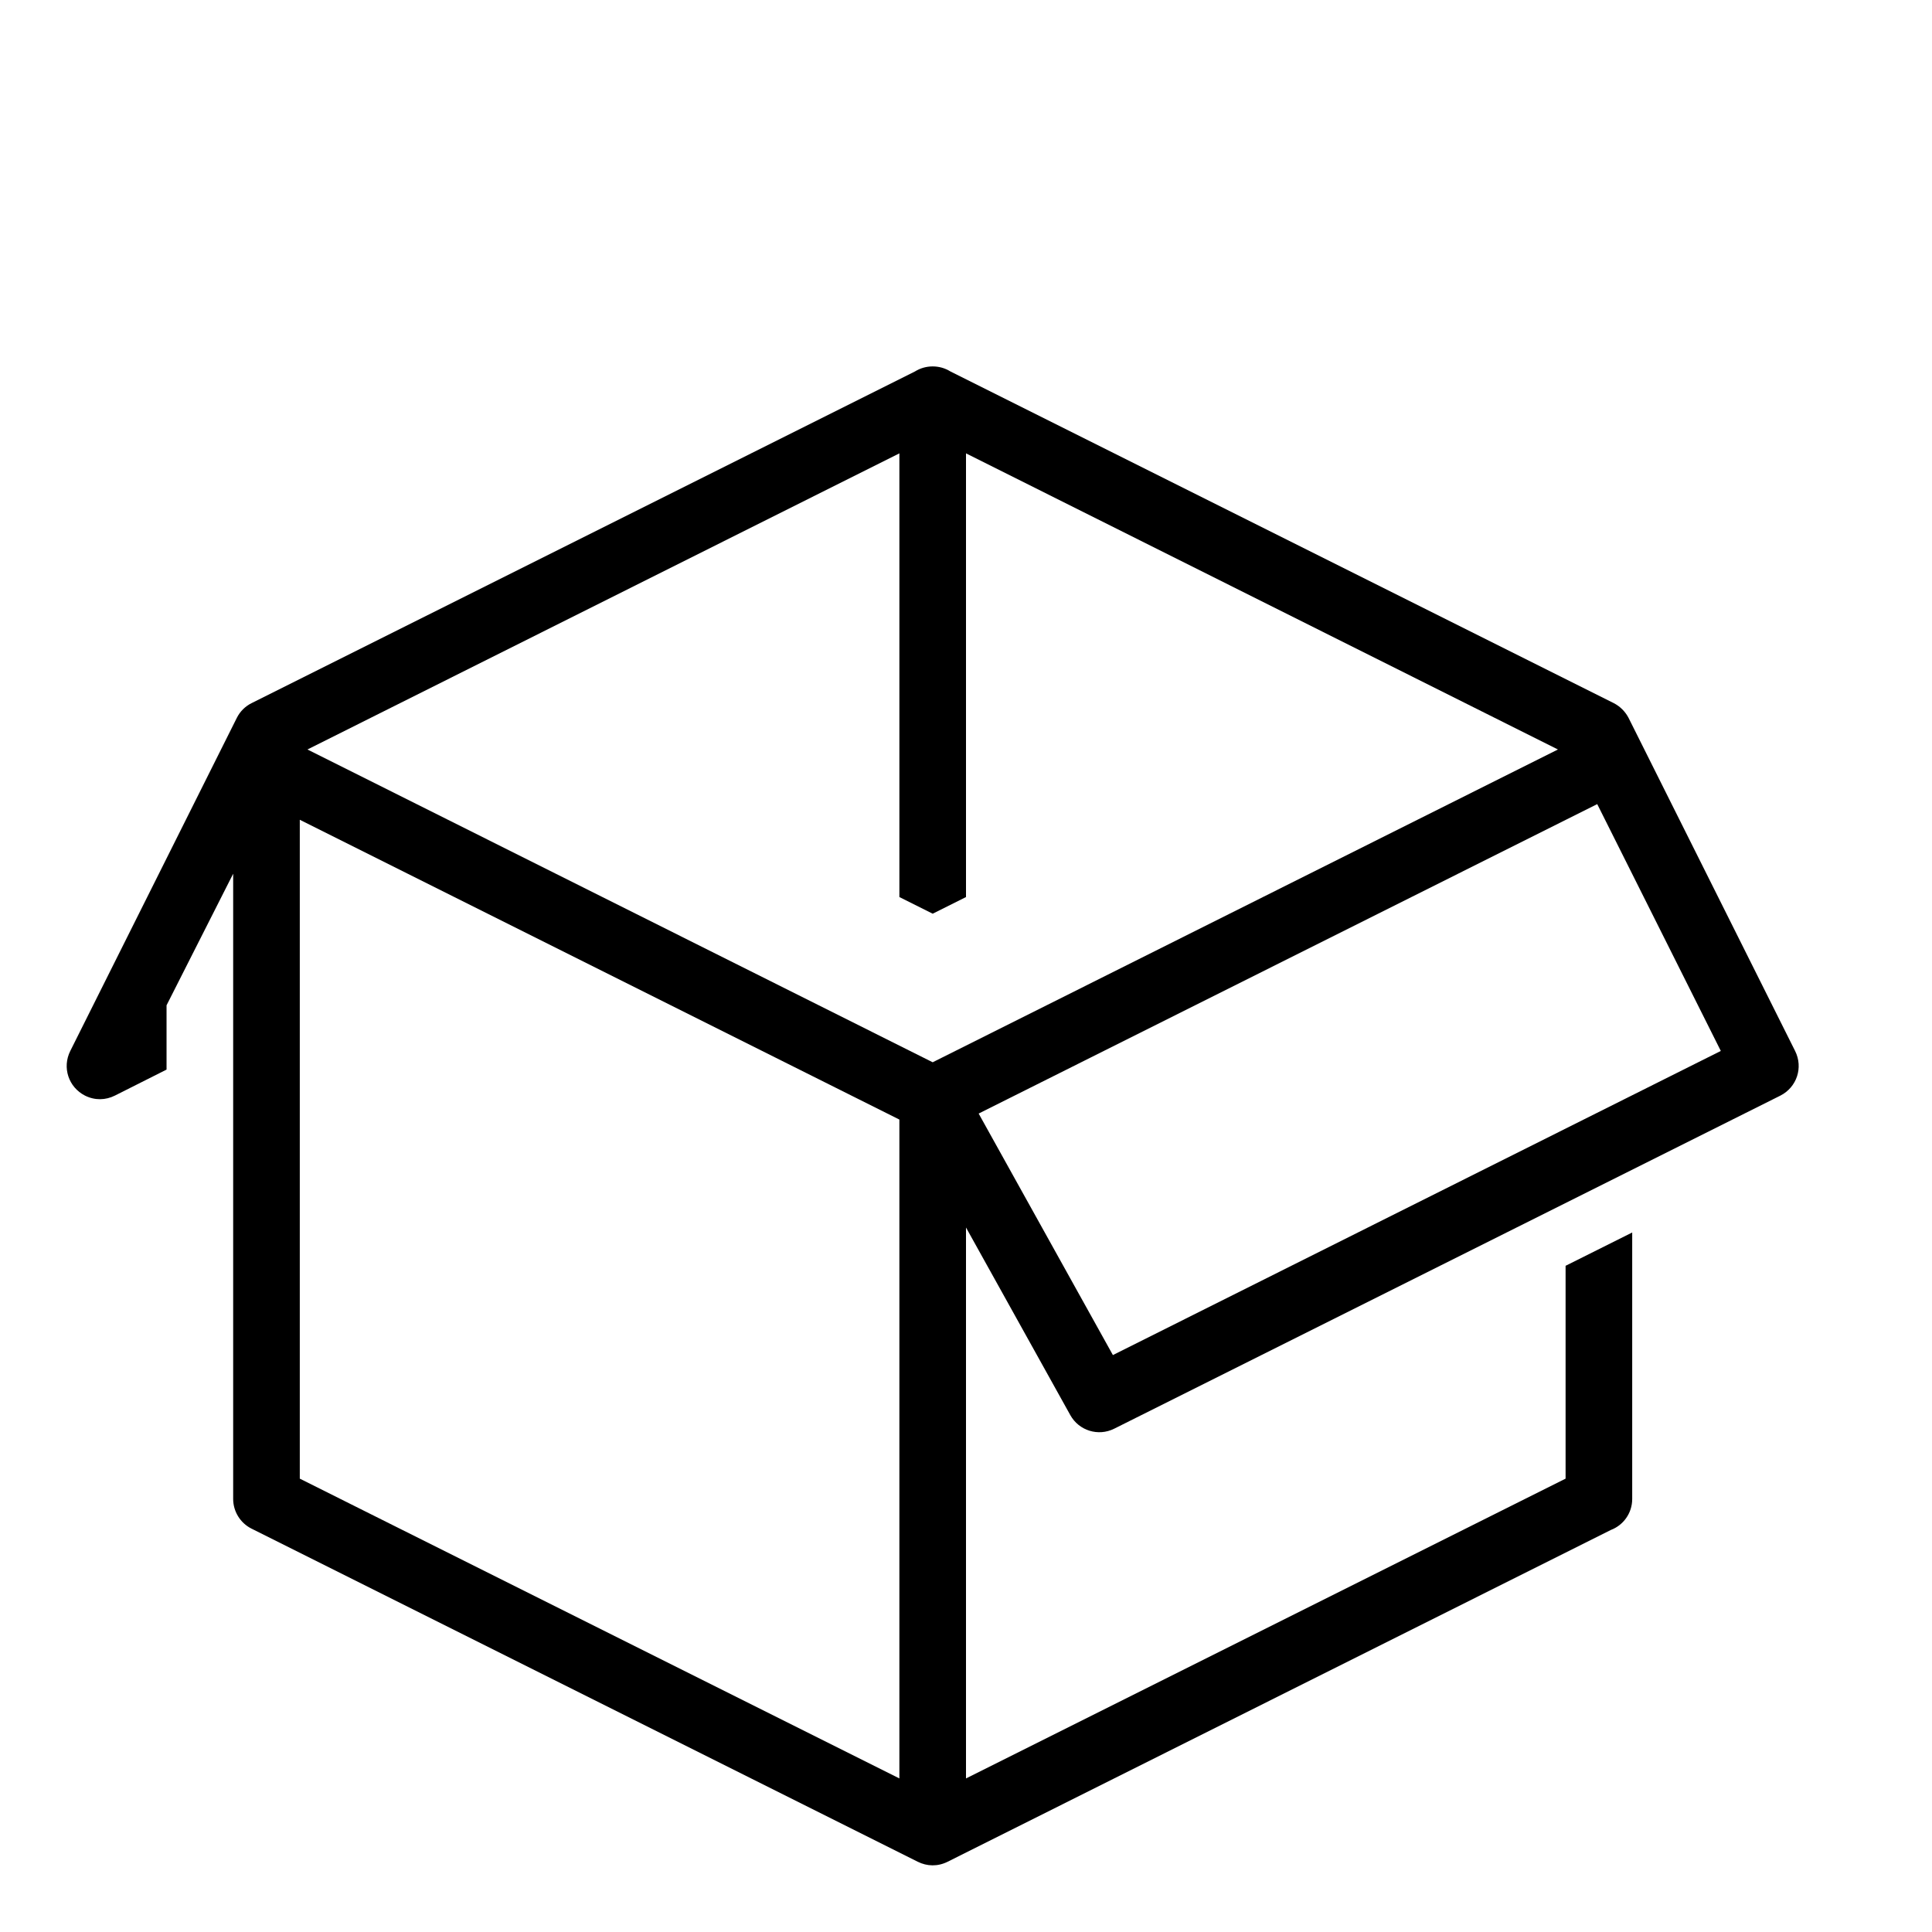 <?xml version="1.0" encoding="UTF-8"?>
<!DOCTYPE svg PUBLIC "-//W3C//DTD SVG 1.1//EN" "http://www.w3.org/Graphics/SVG/1.1/DTD/svg11.dtd">
<svg xmlns="http://www.w3.org/2000/svg" xml:space="preserve" width="580px" height="580px" shape-rendering="geometricPrecision" text-rendering="geometricPrecision" image-rendering="optimizeQuality" fill-rule="nonzero" clip-rule="nonzero" viewBox="0 0 5800 5800" xmlns:xlink="http://www.w3.org/1999/xlink">
	<title>box_open icon</title>
	<desc>box_open icon from the IconExperience.com I-Collection. Copyright by INCORS GmbH (www.incors.com).</desc>
		<path id="curve28" fill="#000000" d="M700 4500l0 -1877 -200 395 0 193 -155 78c-28,14 -60,15 -90,0 -49,-25 -69,-84 -44,-134l500 -1000c10,-20 26,-35 44,-44l1992 -996c32,-20 74,-20 106,0l1992 996c19,10 34,25 44,44l500 1000c25,50 5,109 -44,134l-2000 1000c-48,24 -106,6 -132,-41l-313 -563 0 1654 1800 -900 0 -639 200 -100 0 0 0 800c0,43 -27,79 -64,93l-1991 996c-30,15 -62,14 -90,0l-2000 -1000c-34,-17 -55,-52 -55,-89zm2000 839l0 -1978 -1800 -900 0 1978 1800 900zm238 -1996l403 725 1825 -913 -371 -741 -1857 929zm1739 -1093l-1777 -889 0 1332 -100 50 -100 -50 0 -1332 -1777 889 1877 939 1877 -939z"/>
</svg>